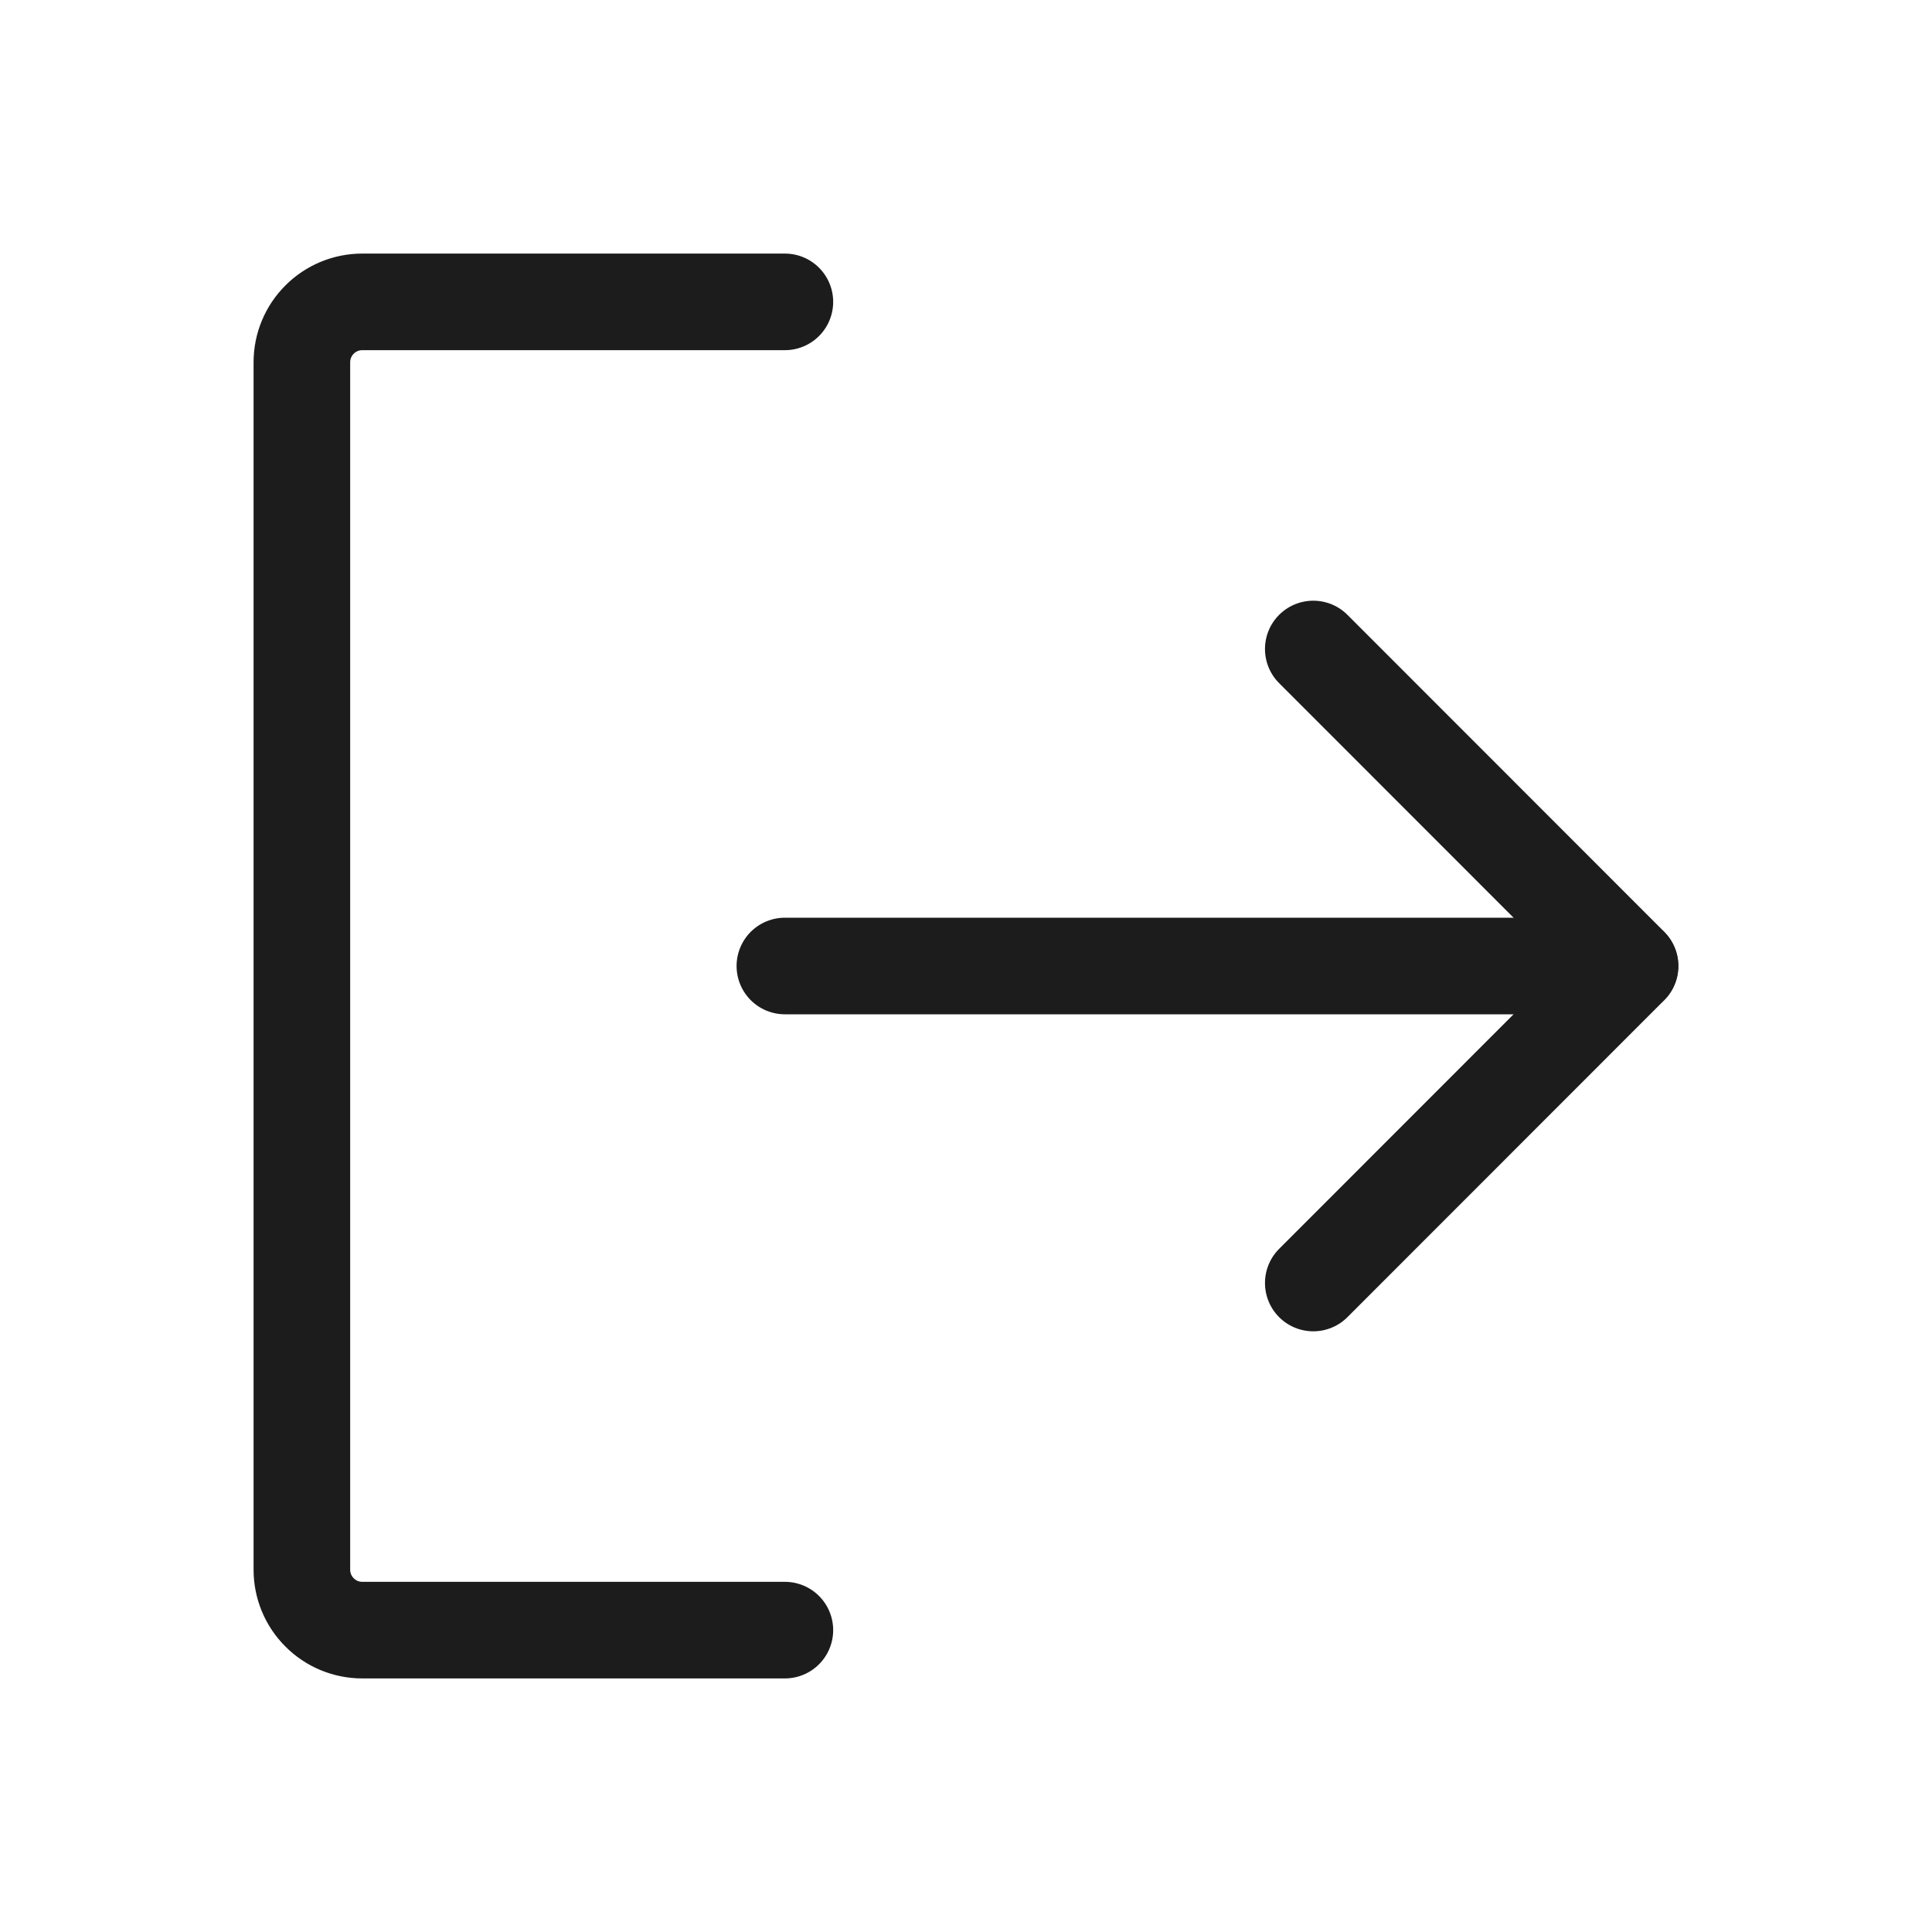 <svg width="24" height="24" viewBox="0 0 24 24" fill="none" xmlns="http://www.w3.org/2000/svg">
<path d="M16.314 8.062L20.25 12L16.314 15.938" stroke="#1C1C1C" stroke-width="1.2" stroke-linecap="round" stroke-linejoin="round"/>
<path d="M9.75 12L20.247 12" stroke="#1C1C1C" stroke-width="1.2" stroke-linecap="round" stroke-linejoin="round"/>
<path d="M9.75 20.25L4.5 20.25C4.301 20.25 4.11 20.171 3.97 20.03C3.829 19.89 3.75 19.699 3.75 19.5L3.75 4.5C3.75 4.301 3.829 4.11 3.97 3.97C4.11 3.829 4.301 3.75 4.5 3.75L9.75 3.75" stroke="#1C1C1C" stroke-width="1.2" stroke-linecap="round" stroke-linejoin="round"/>
</svg>
